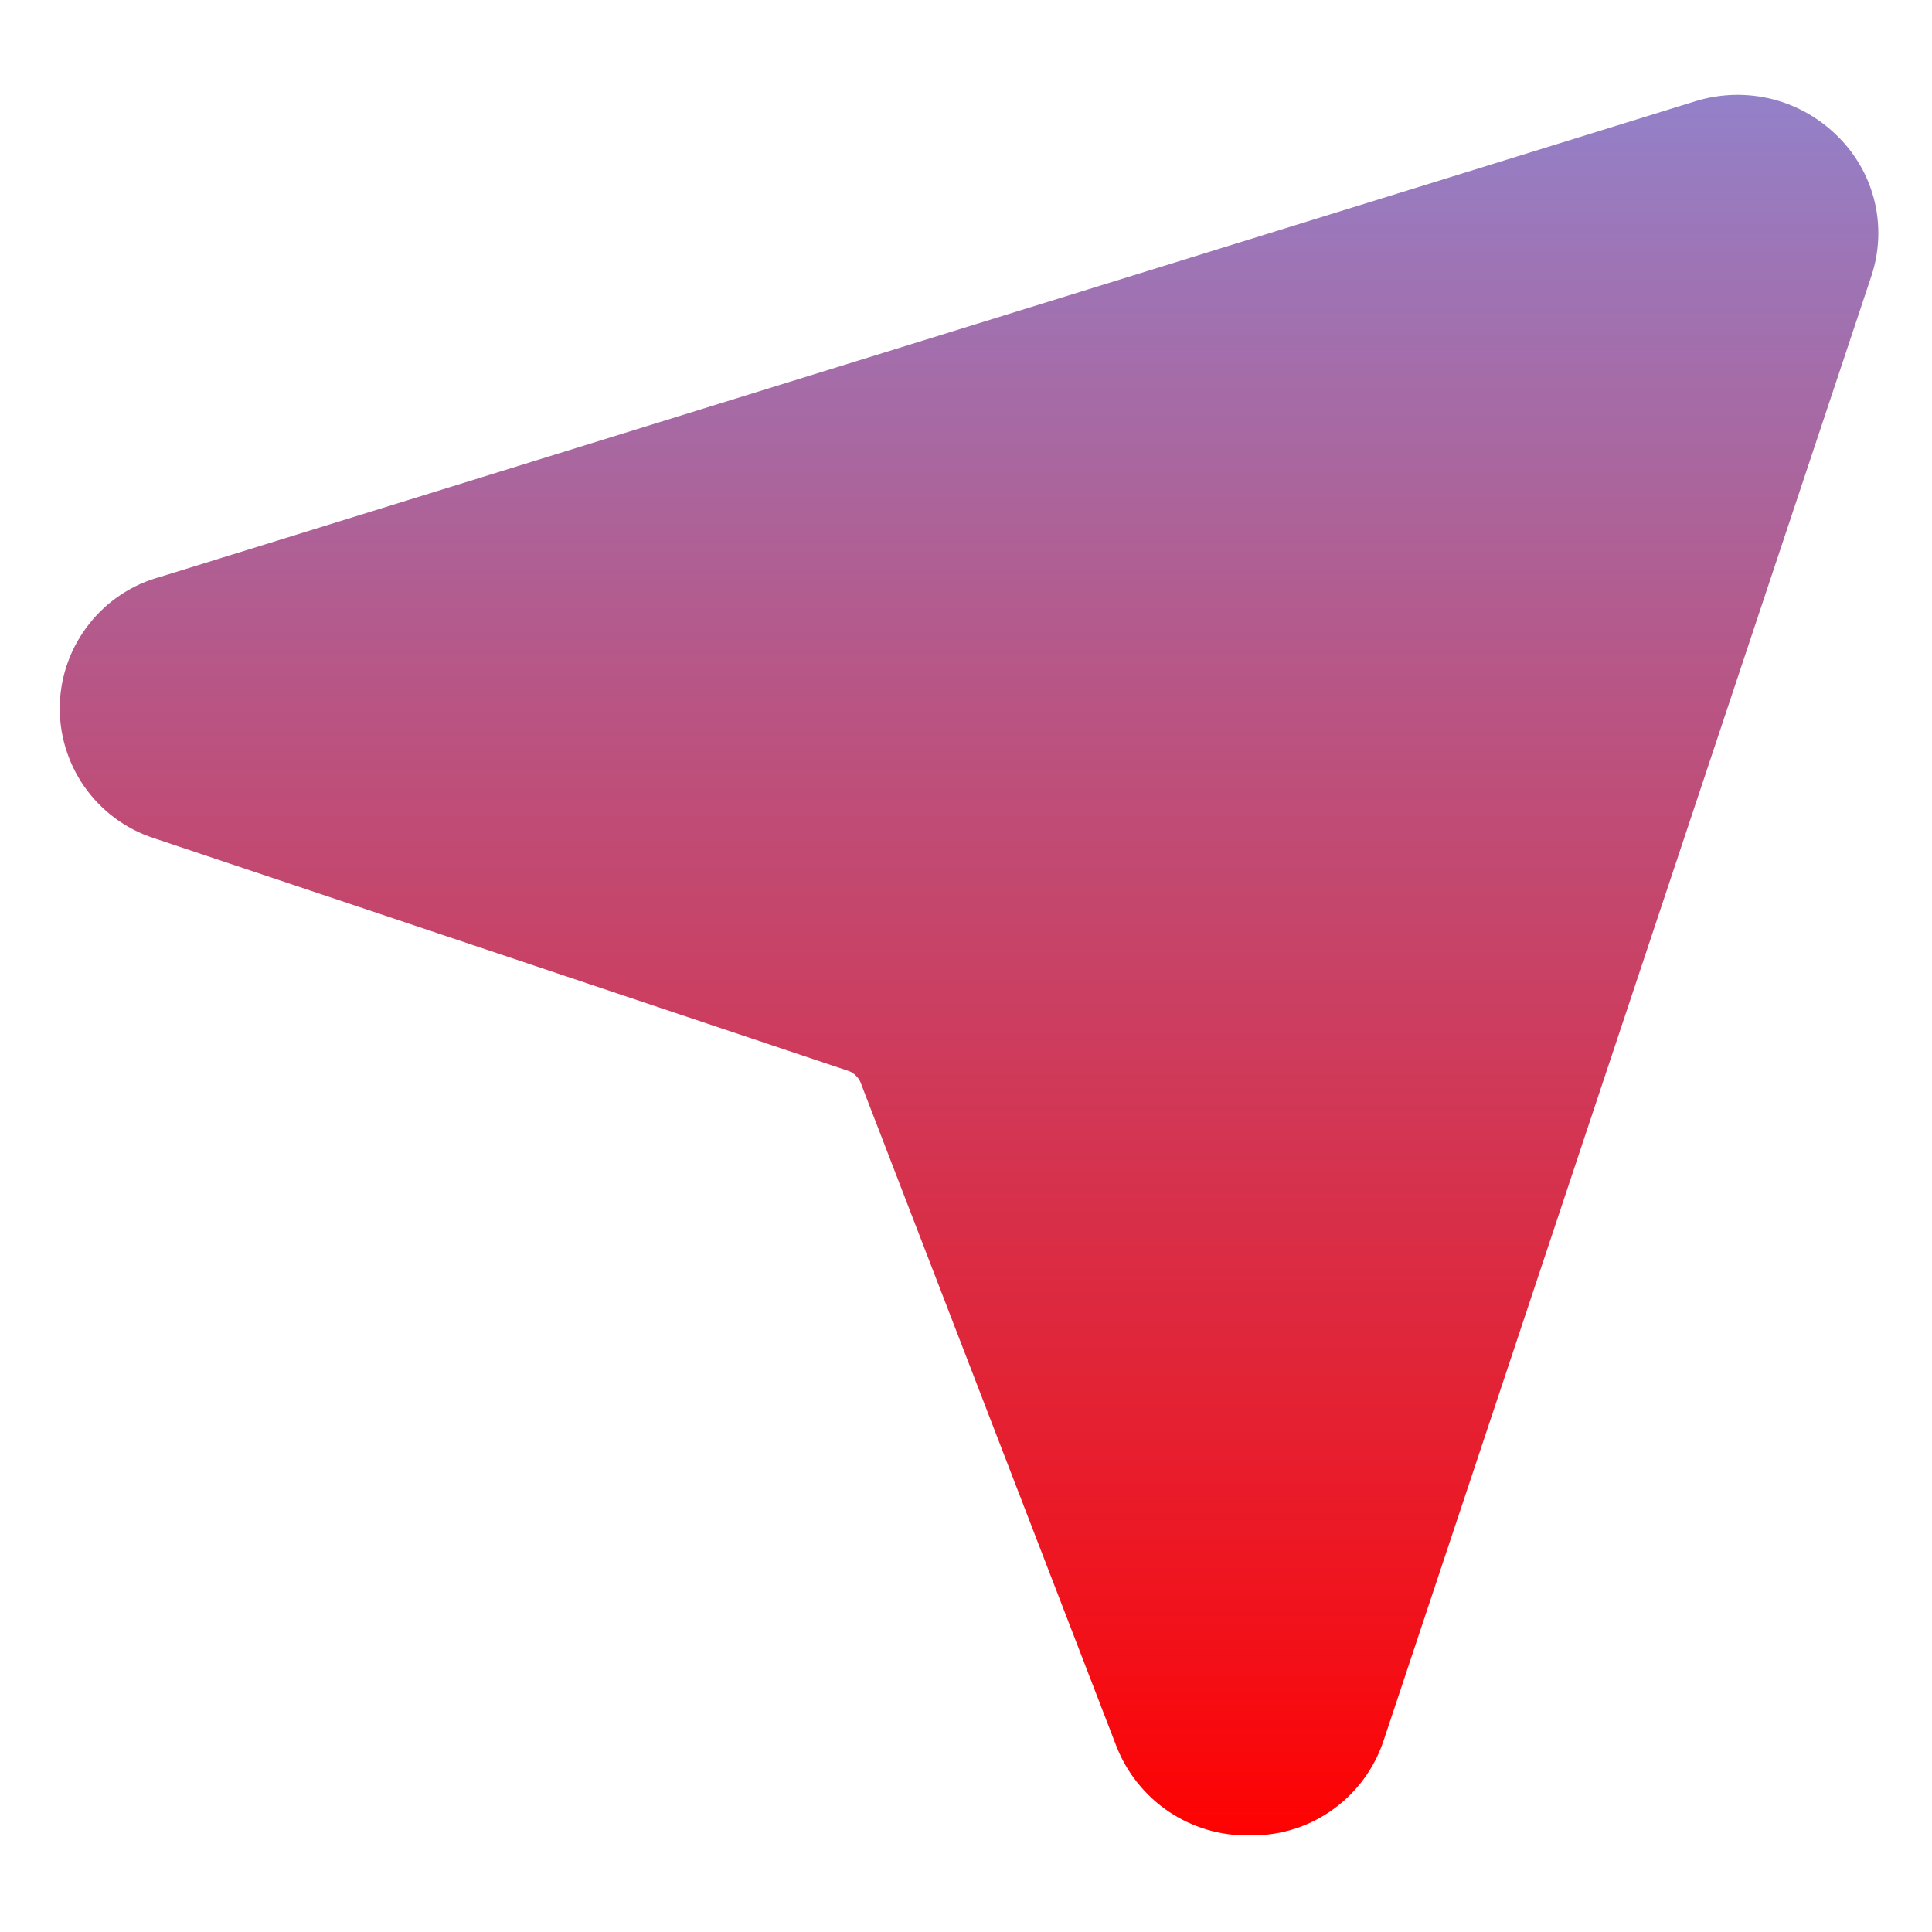 <svg width="16" height="16" viewBox="0 0 16 16" fill="none" xmlns="http://www.w3.org/2000/svg">
<g id="send (2) 1" clip-path="url(#clip0_891_1165)">
<g id="Layer 2">
<path id="Vector" d="M14.035 0.84L1.335 4.775C1.1 4.837 0.891 4.974 0.74 5.165C0.588 5.356 0.503 5.59 0.495 5.833C0.488 6.077 0.56 6.316 0.699 6.515C0.839 6.715 1.039 6.864 1.27 6.94L7.03 8.87C7.051 8.878 7.07 8.89 7.086 8.906C7.103 8.921 7.116 8.94 7.125 8.96L9.245 14.46C9.331 14.681 9.482 14.87 9.679 15.003C9.876 15.135 10.108 15.204 10.345 15.2H10.375C10.616 15.199 10.851 15.123 11.045 14.981C11.24 14.839 11.385 14.639 11.46 14.41L15.5 2.28C15.563 2.086 15.573 1.878 15.527 1.679C15.481 1.48 15.382 1.297 15.24 1.15C15.088 0.991 14.895 0.877 14.682 0.822C14.469 0.768 14.245 0.774 14.035 0.84Z" fill="url(#paint0_linear_891_1165)"/>
</g>
</g>
<defs>
<linearGradient id="paint0_linear_891_1165" x1="8.025" y1="0.785" x2="8.025" y2="15.2" gradientUnits="userSpaceOnUse">
<stop stop-color="#9381C9"/>
<stop offset="1" stop-color="#FE0202"/>
</linearGradient>
<clipPath id="clip0_891_1165">
<rect width="16" height="16" fill="white"/>
</clipPath>
</defs>
</svg>

